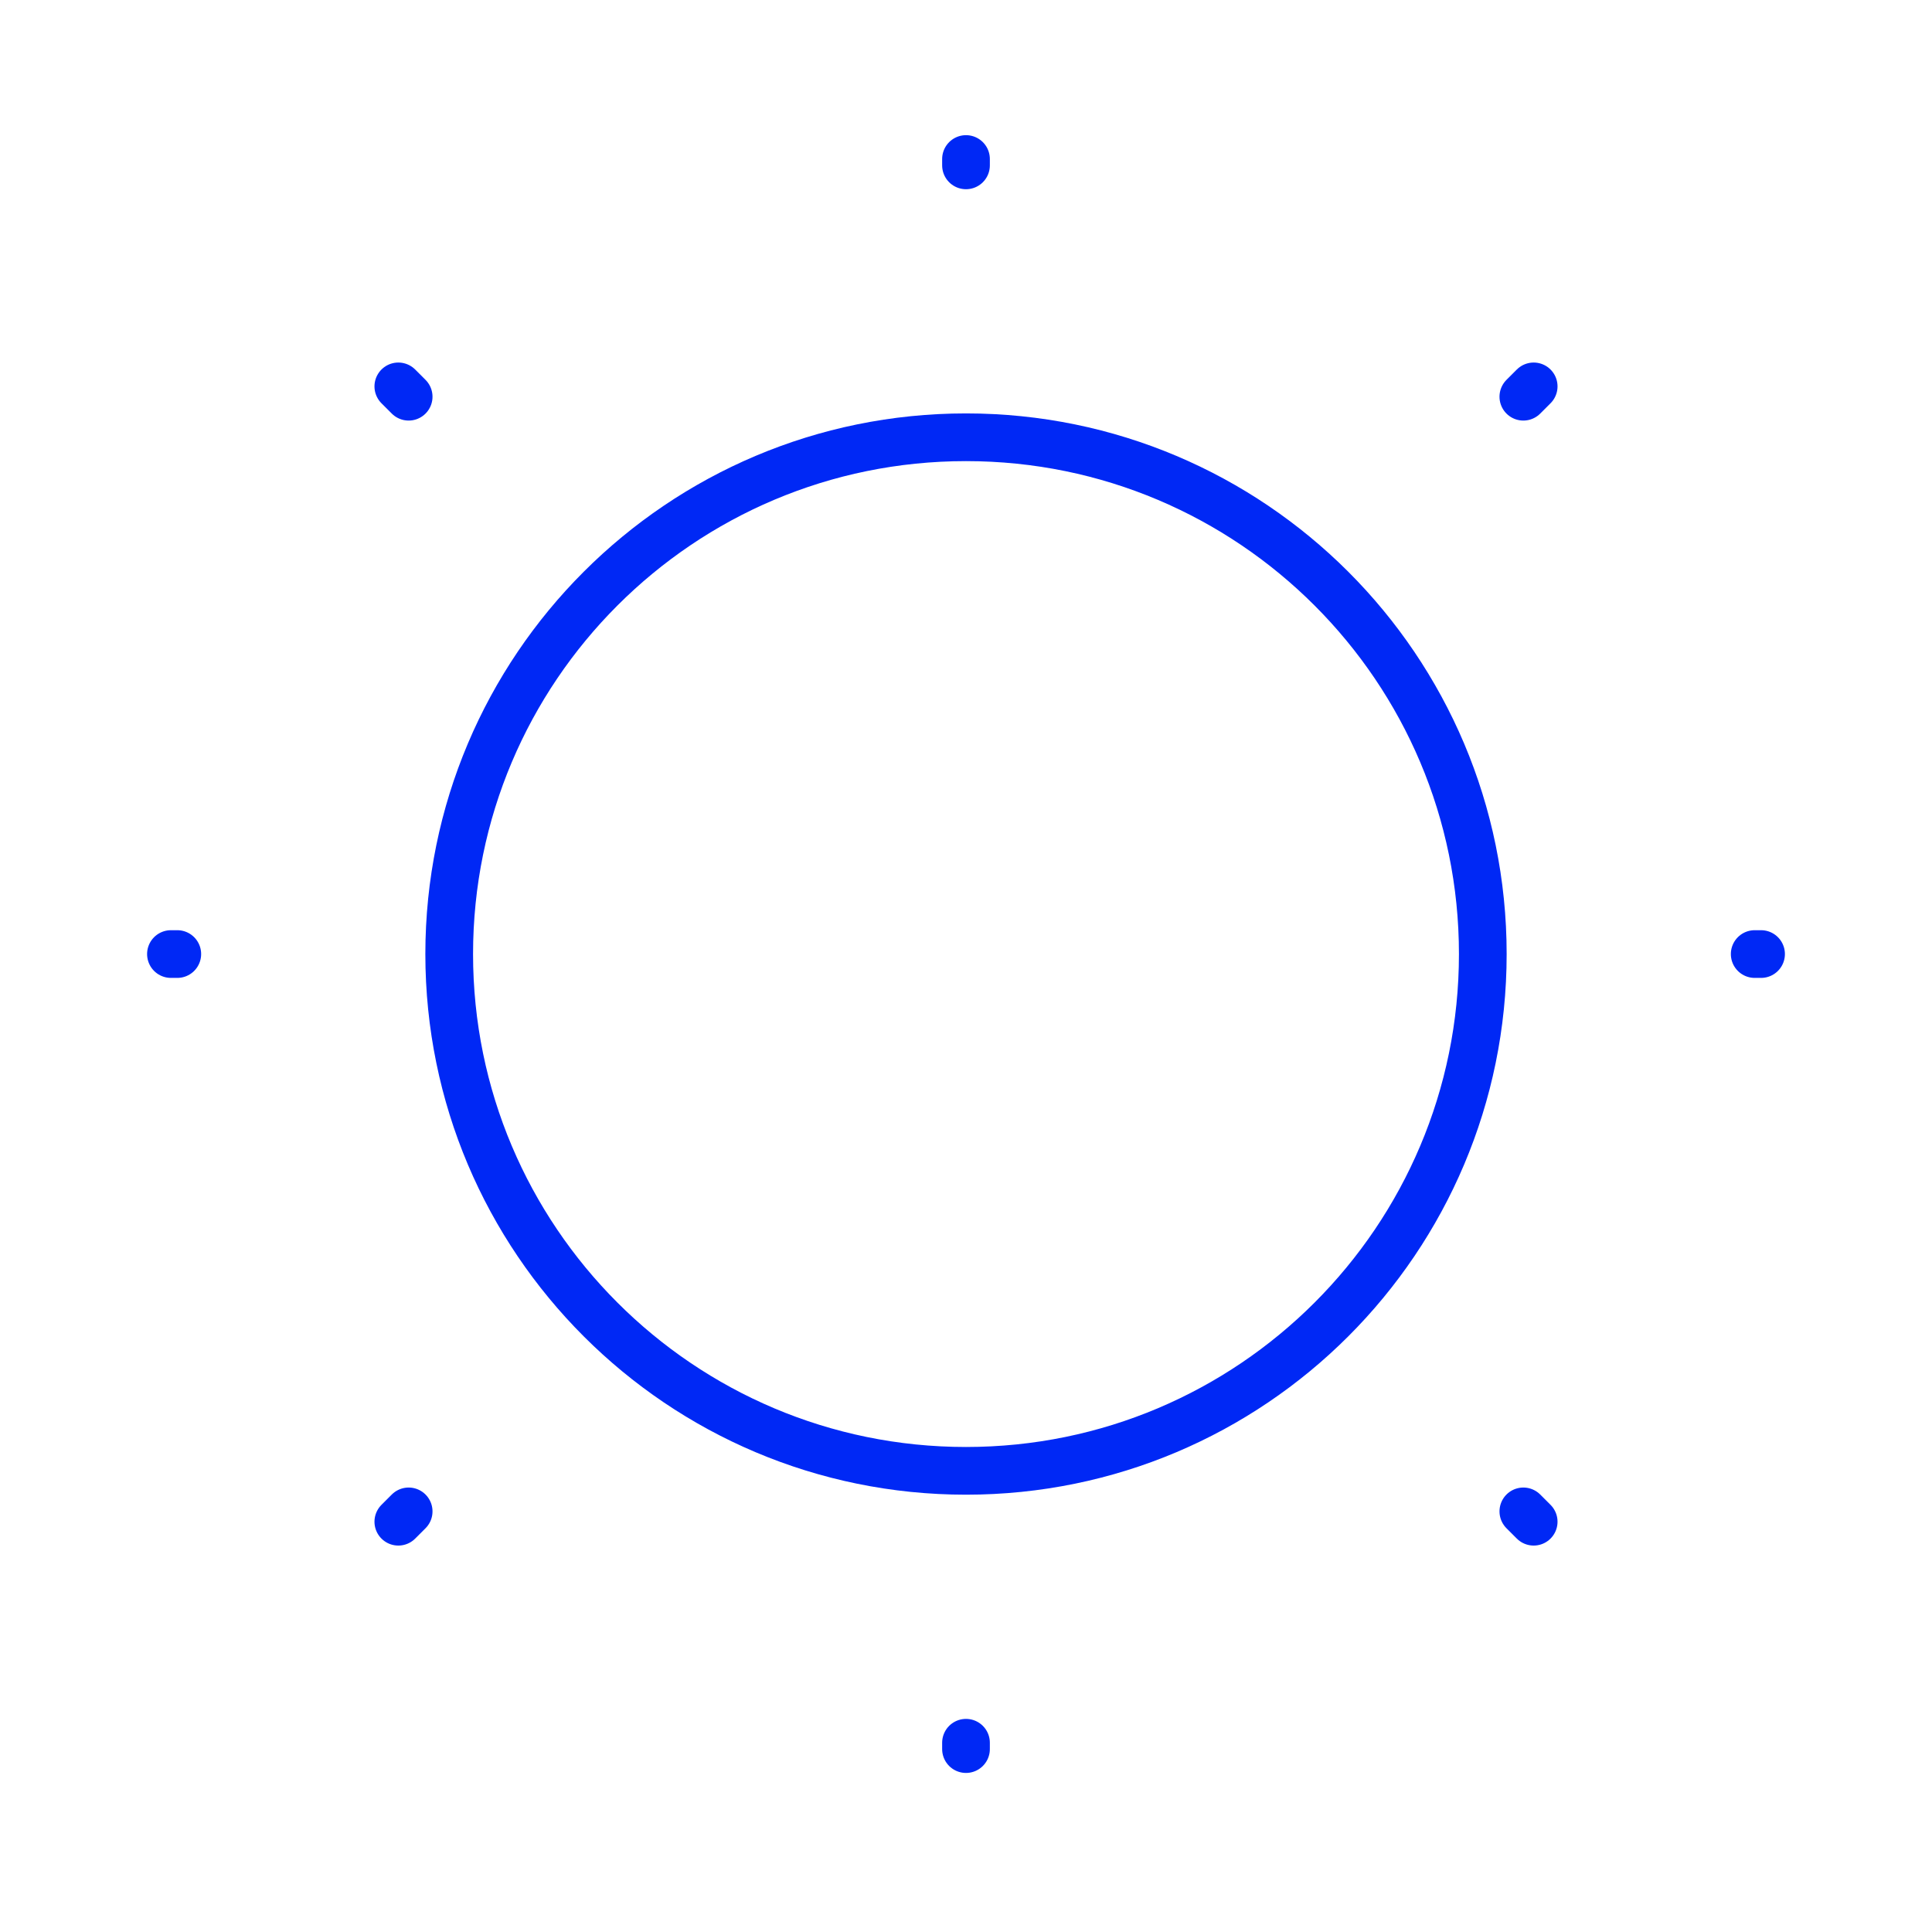 <svg width="81" height="80" viewBox="0 0 81 80" fill="none" xmlns="http://www.w3.org/2000/svg">
<path d="M40.5 61.667C52.466 61.667 62.167 51.966 62.167 40C62.167 28.034 52.466 18.333 40.5 18.333C28.534 18.333 18.833 28.034 18.833 40C18.833 51.966 28.534 61.667 40.5 61.667Z" stroke="#0028F5" stroke-width="2" stroke-linecap="round" stroke-linejoin="round"/>
<path d="M64.3 63.8L63.867 63.367M63.867 16.633L64.3 16.2L63.867 16.633ZM16.7 63.8L17.133 63.367L16.7 63.8ZM40.5 6.933V6.667V6.933ZM40.5 73.333V73.067V73.333ZM7.433 40H7.167H7.433ZM73.833 40H73.567H73.833ZM17.133 16.633L16.7 16.2L17.133 16.633Z" stroke="#0028F5" stroke-width="2" stroke-linecap="round" stroke-linejoin="round"/>
</svg>

